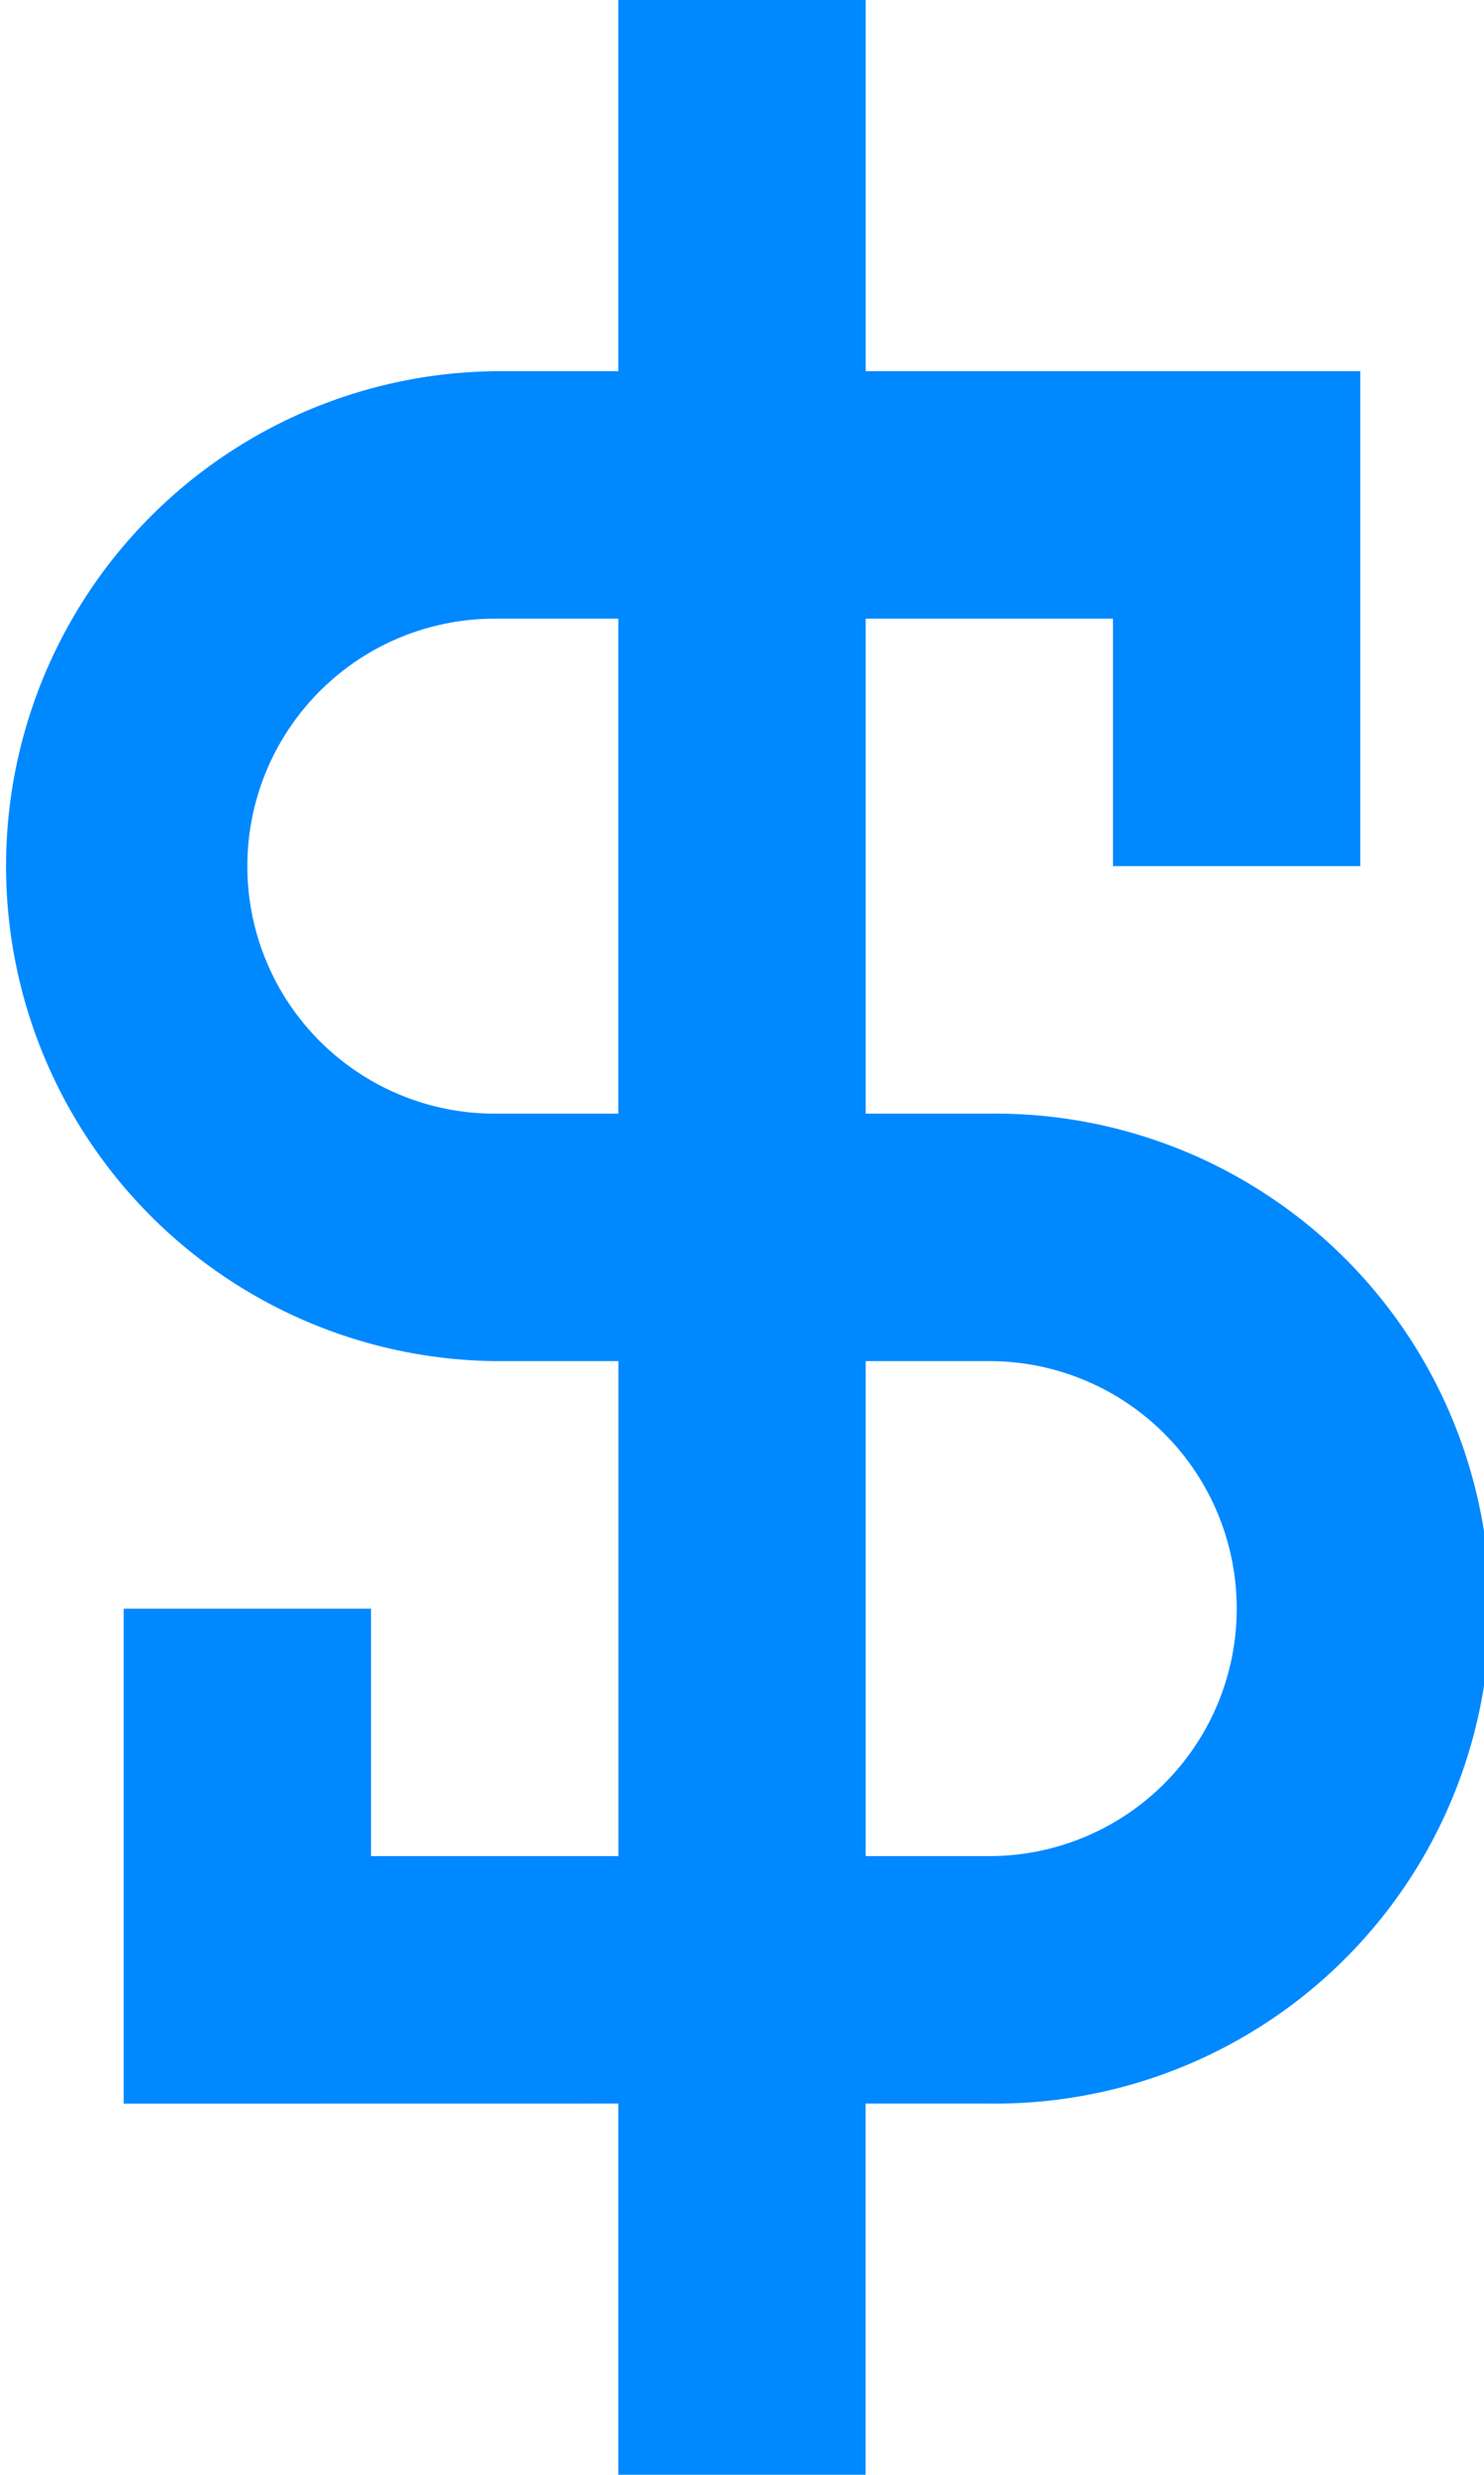 <svg xmlns="http://www.w3.org/2000/svg" width="20" height="33.333" viewBox="0 0 20 33.333">
  <path id="dollar" d="M14.333,30.333v5h3.333v-5h1.667a6.667,6.667,0,1,0,0-13.333H17.667V10.333H21v3.333h3.333V7H17.667V2H14.333V7H12.667a6.667,6.667,0,0,0,0,13.333h1.667V27H11V23.667H7.667v6.667ZM17.667,27h1.667a3.333,3.333,0,1,0,0-6.667H17.667ZM14.333,17V10.333H12.667a3.333,3.333,0,0,0,0,6.667Z" transform="translate(-6 -2)" fill="#08f" fill-rule="evenodd"/>
</svg>
